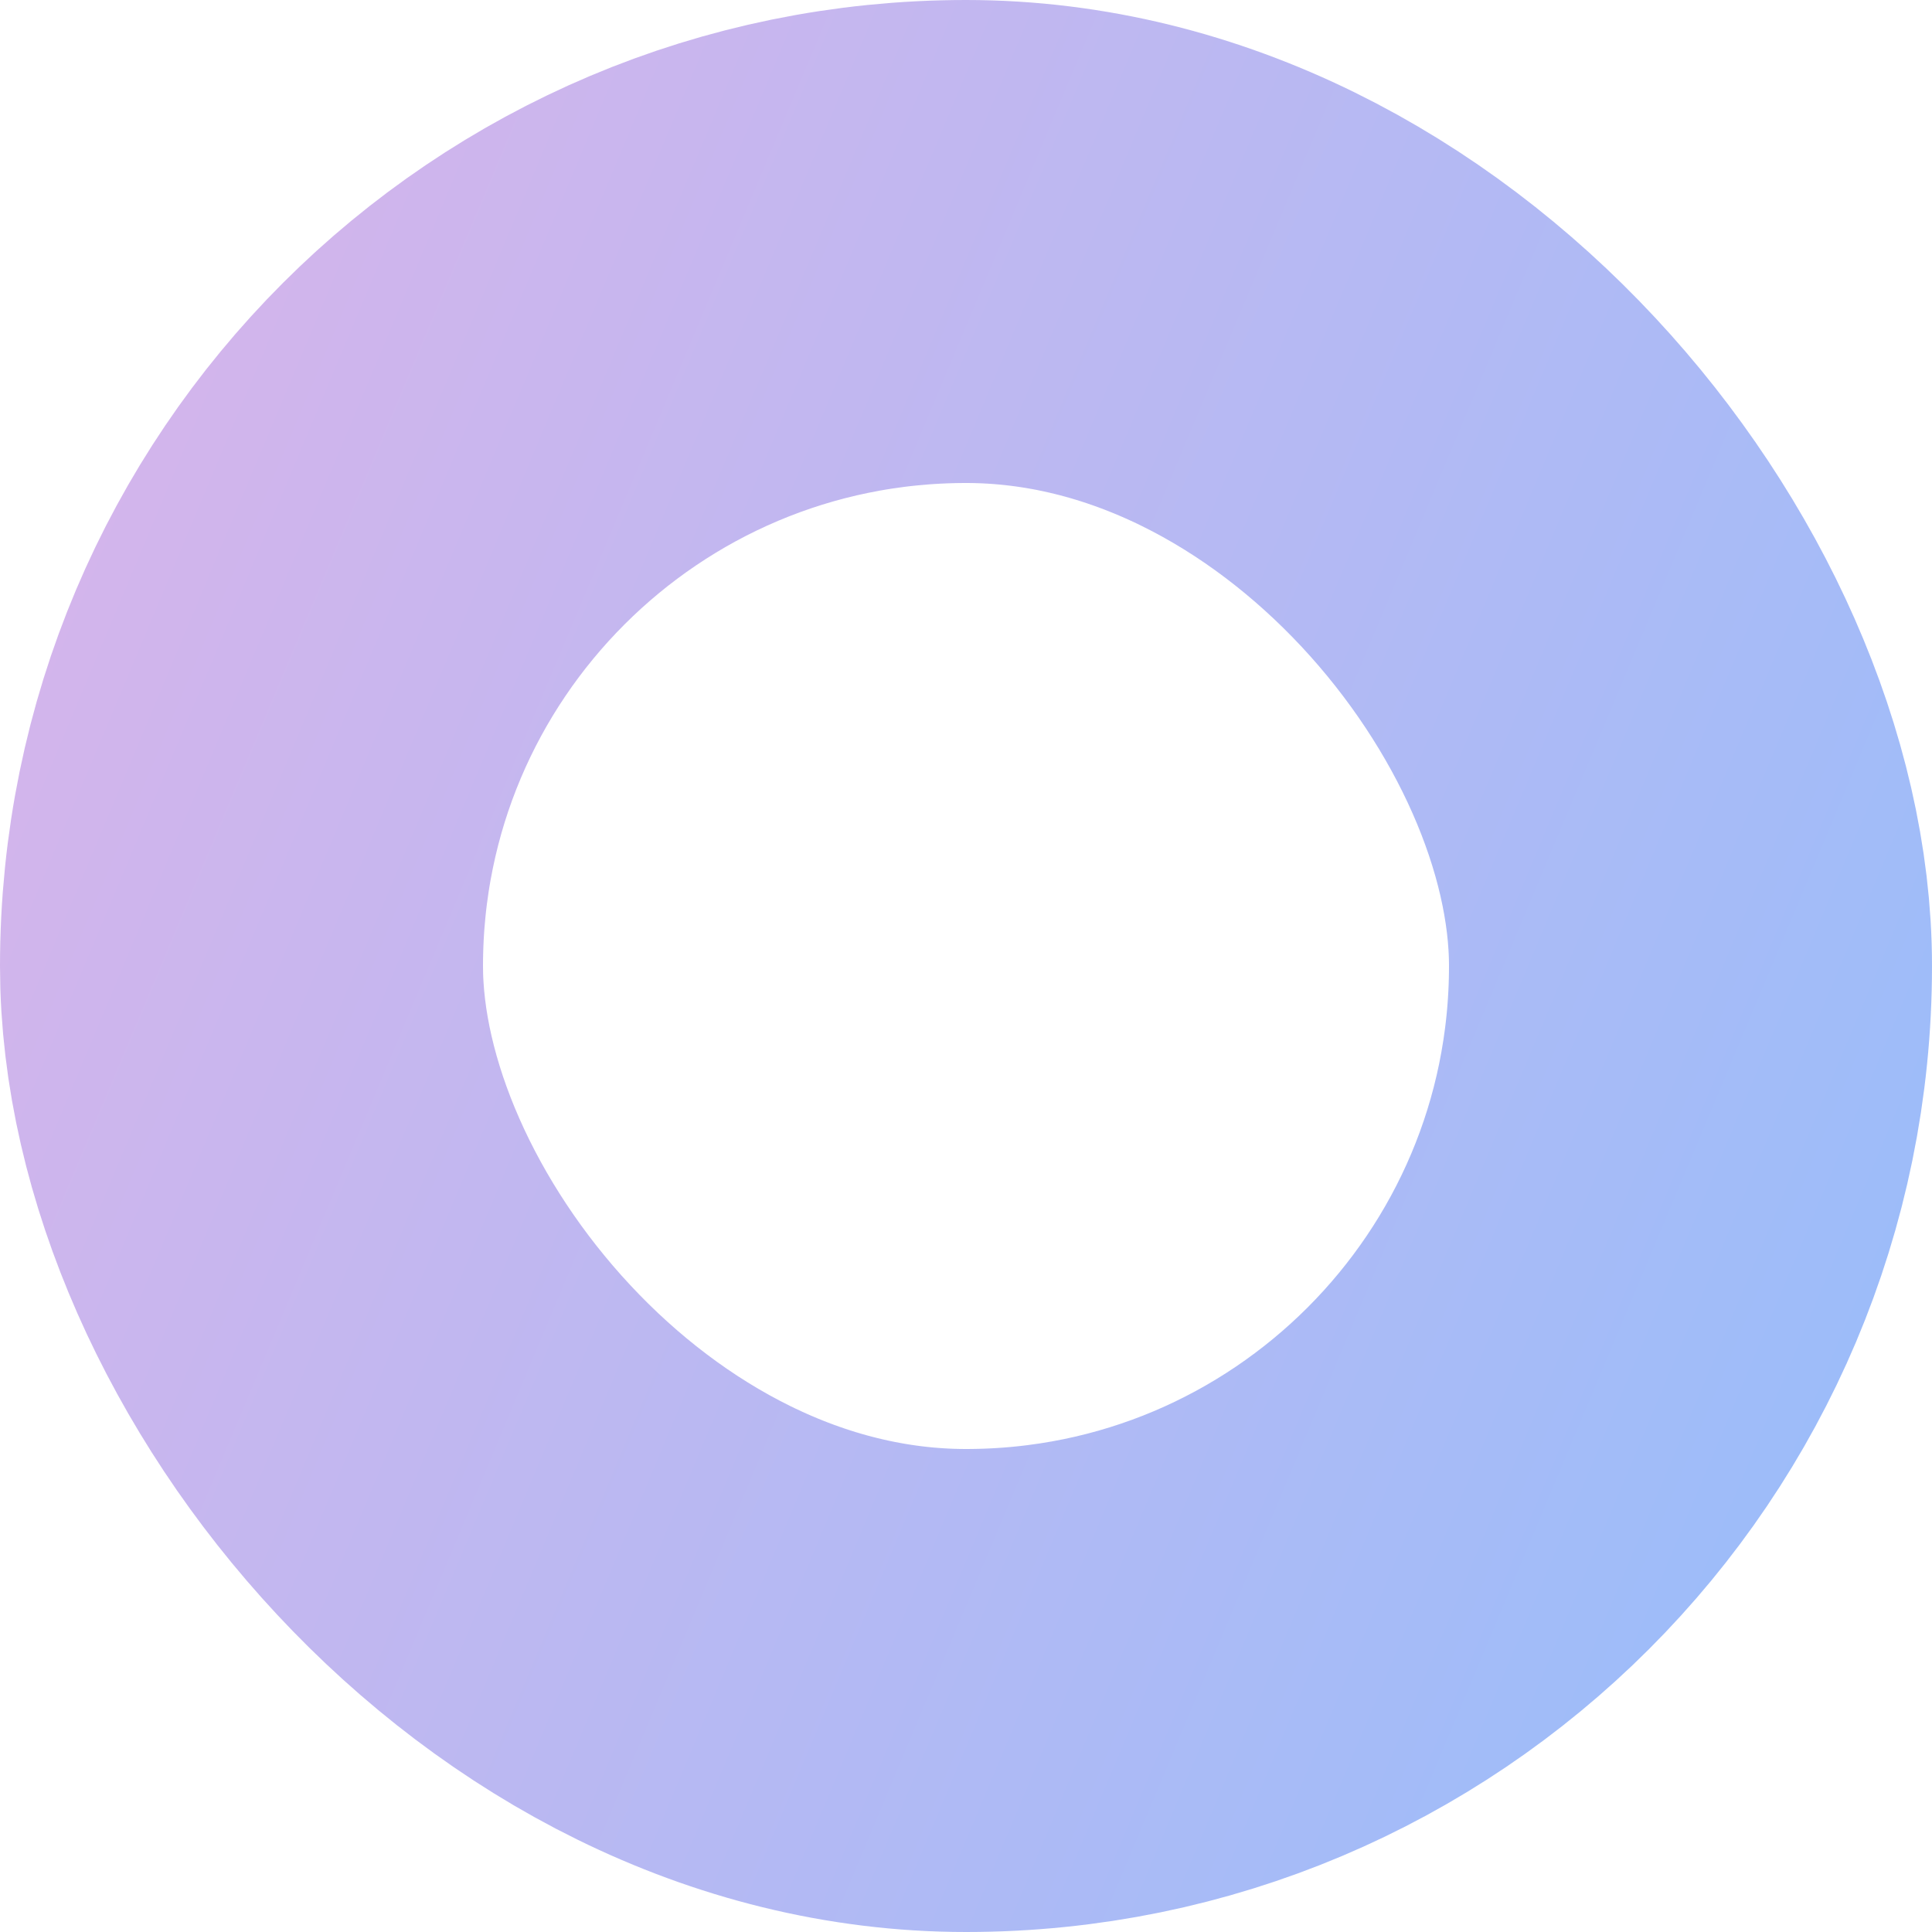 <svg width="8" height="8" viewBox="0 0 8 8" fill="none" xmlns="http://www.w3.org/2000/svg">
<rect opacity="0.6" x="1" y="1" width="6" height="6" rx="3" stroke="url(#paint0_linear_213_1042)" stroke-width="2"/>
<defs>
<linearGradient id="paint0_linear_213_1042" x1="0" y1="0" x2="9.657" y2="4.053" gradientUnits="userSpaceOnUse">
<stop stop-color="#C381DB"/>
<stop offset="1" stop-color="#4E92F9"/>
</linearGradient>
</defs>
</svg>
